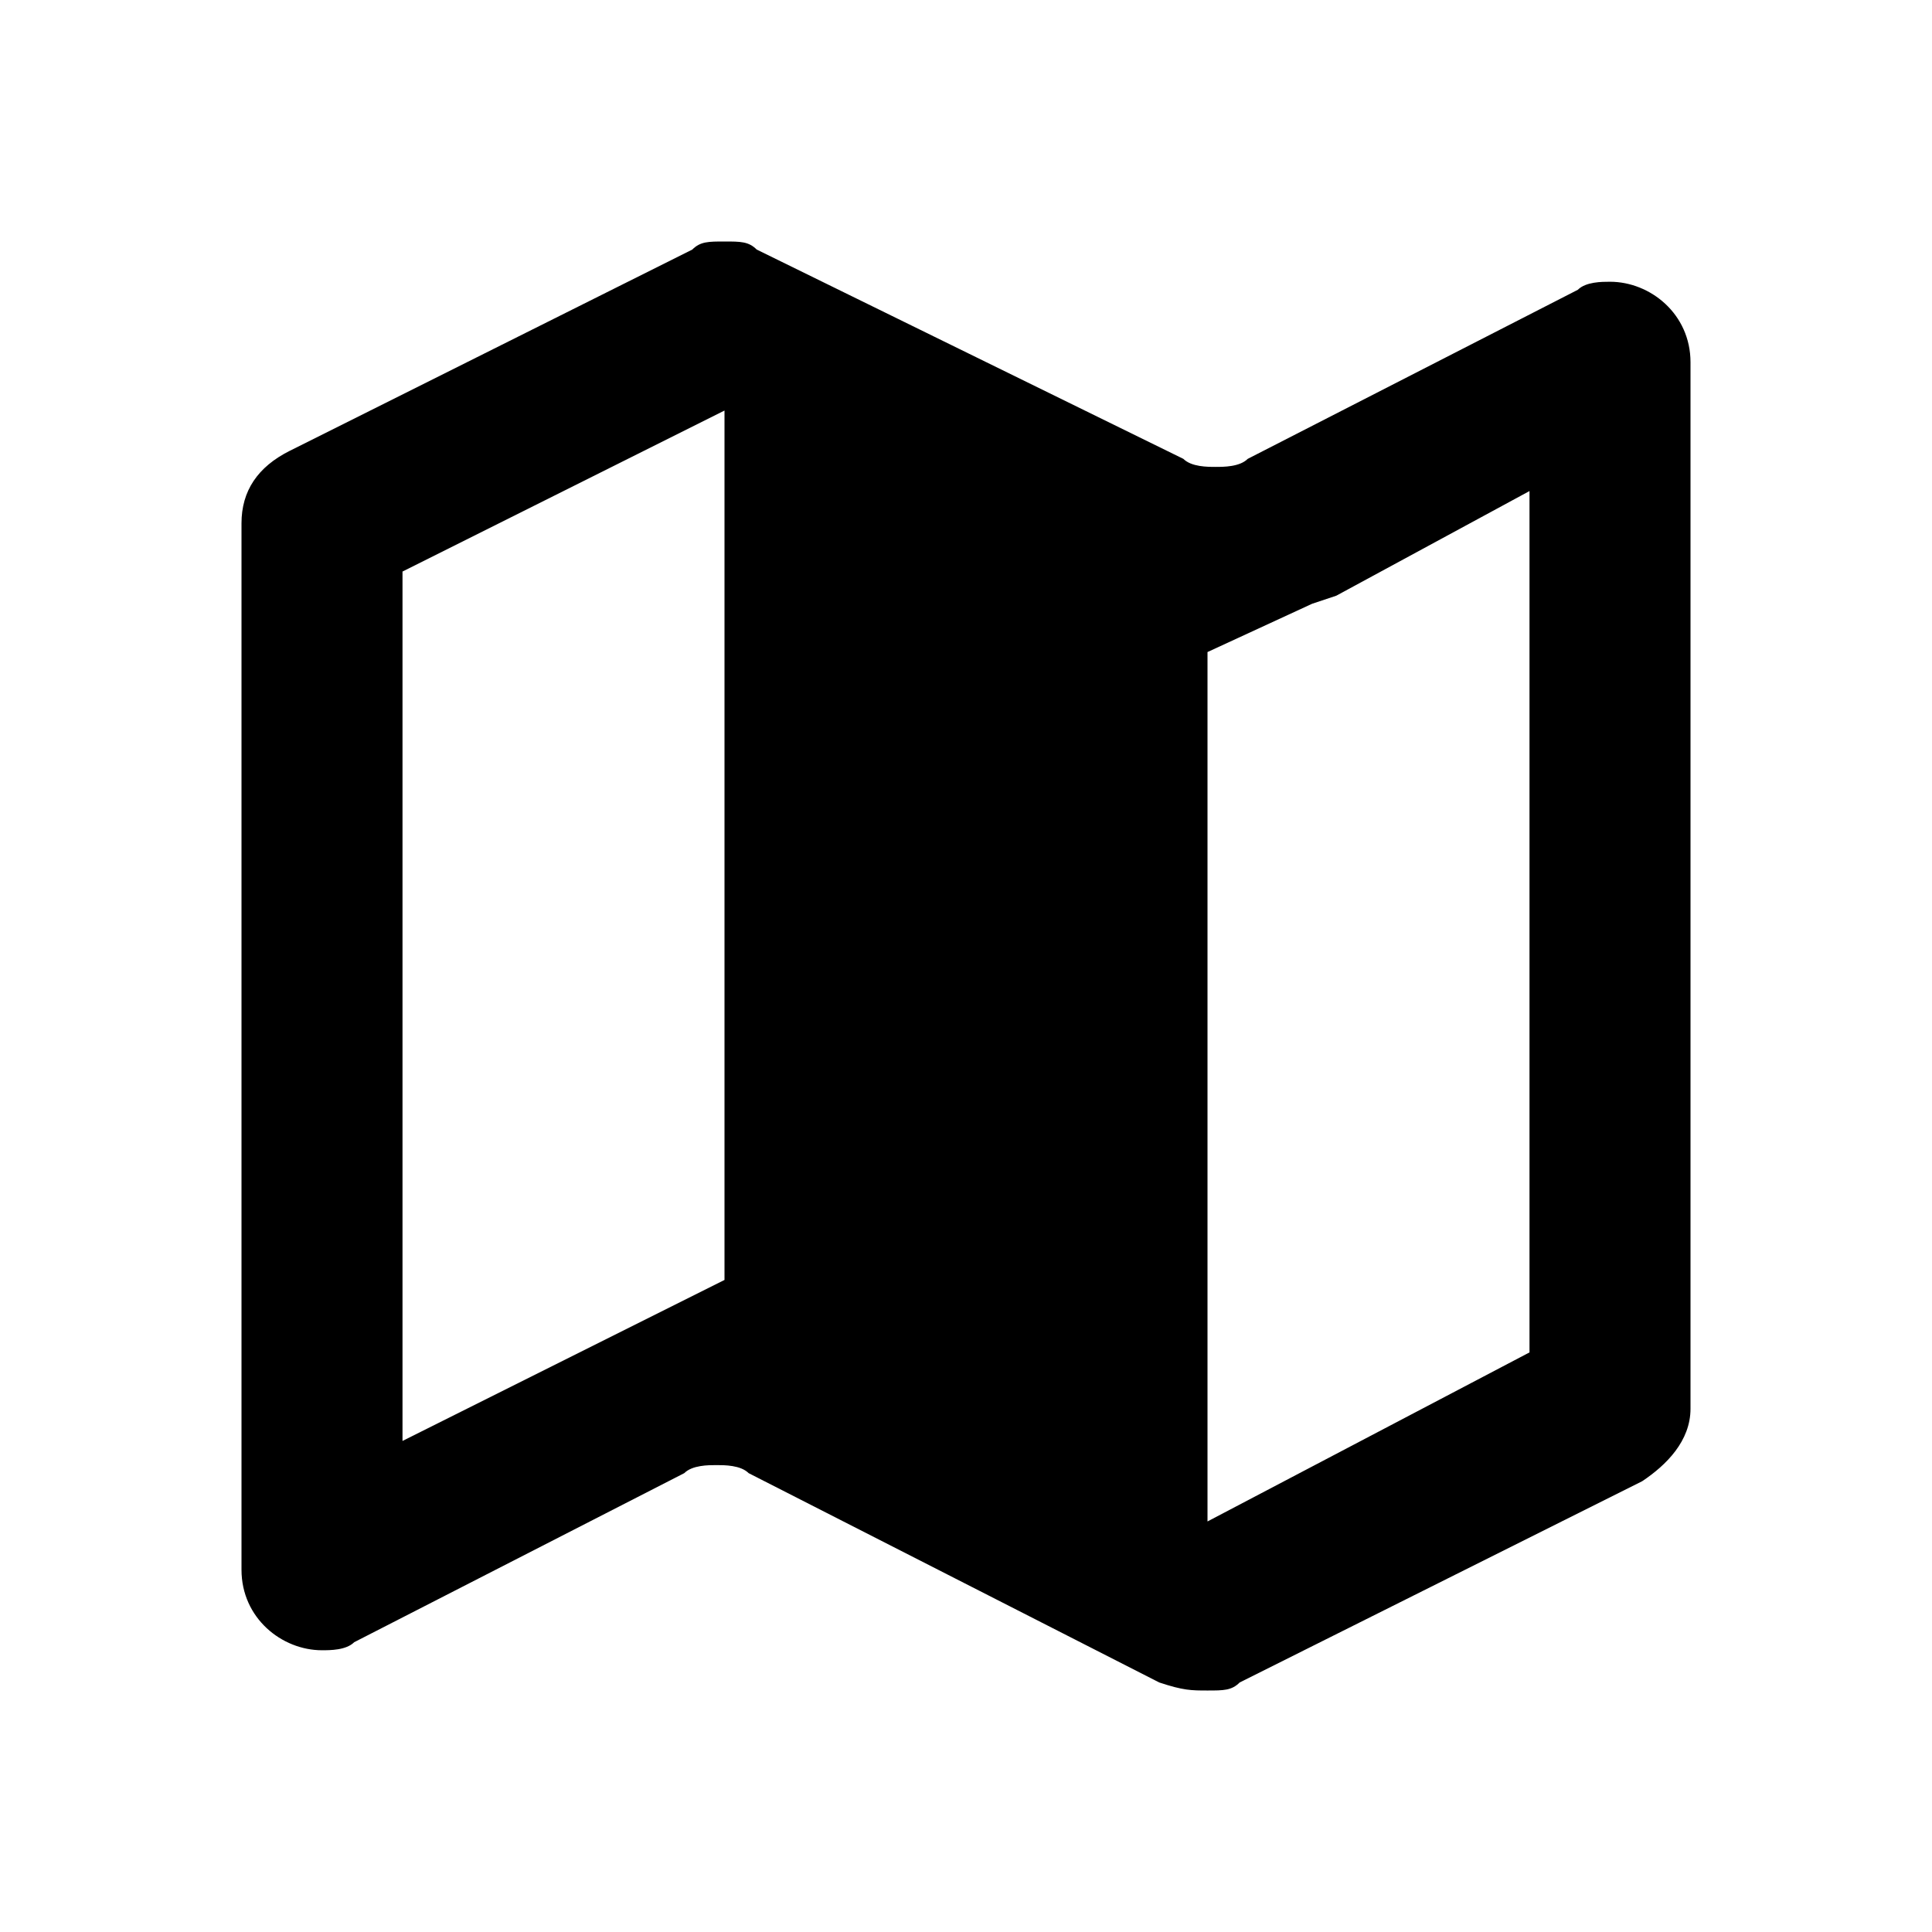 <svg xmlns="http://www.w3.org/2000/svg" width="24" height="24" viewBox="0 0 24 24"><path d="M20 3.5c-.1 0-.3 0-.4.1l-4.1 2.1c-.1.1-.3.1-.4.1s-.3 0-.4-.1L9.4 3.1C9.3 3 9.2 3 9 3s-.3 0-.4.1l-5 2.5c-.4.2-.6.5-.6.9v13c0 .6.5 1 1 1 .1 0 .3 0 .4-.1l4.1-2.1c.1-.1.3-.1.4-.1s.3 0 .4.1l5.1 2.6c.3.1.4.1.6.1s.3 0 .4-.1l5-2.5c.3-.2.6-.5.6-.9v-13c0-.6-.5-1-1-1zM9 5.1v10.8l-4 2V7.1l4-2zm6 13.8V8.1l1.3-.6.3-.1L19 6.1v10.7l-4 2.1z"/></svg>